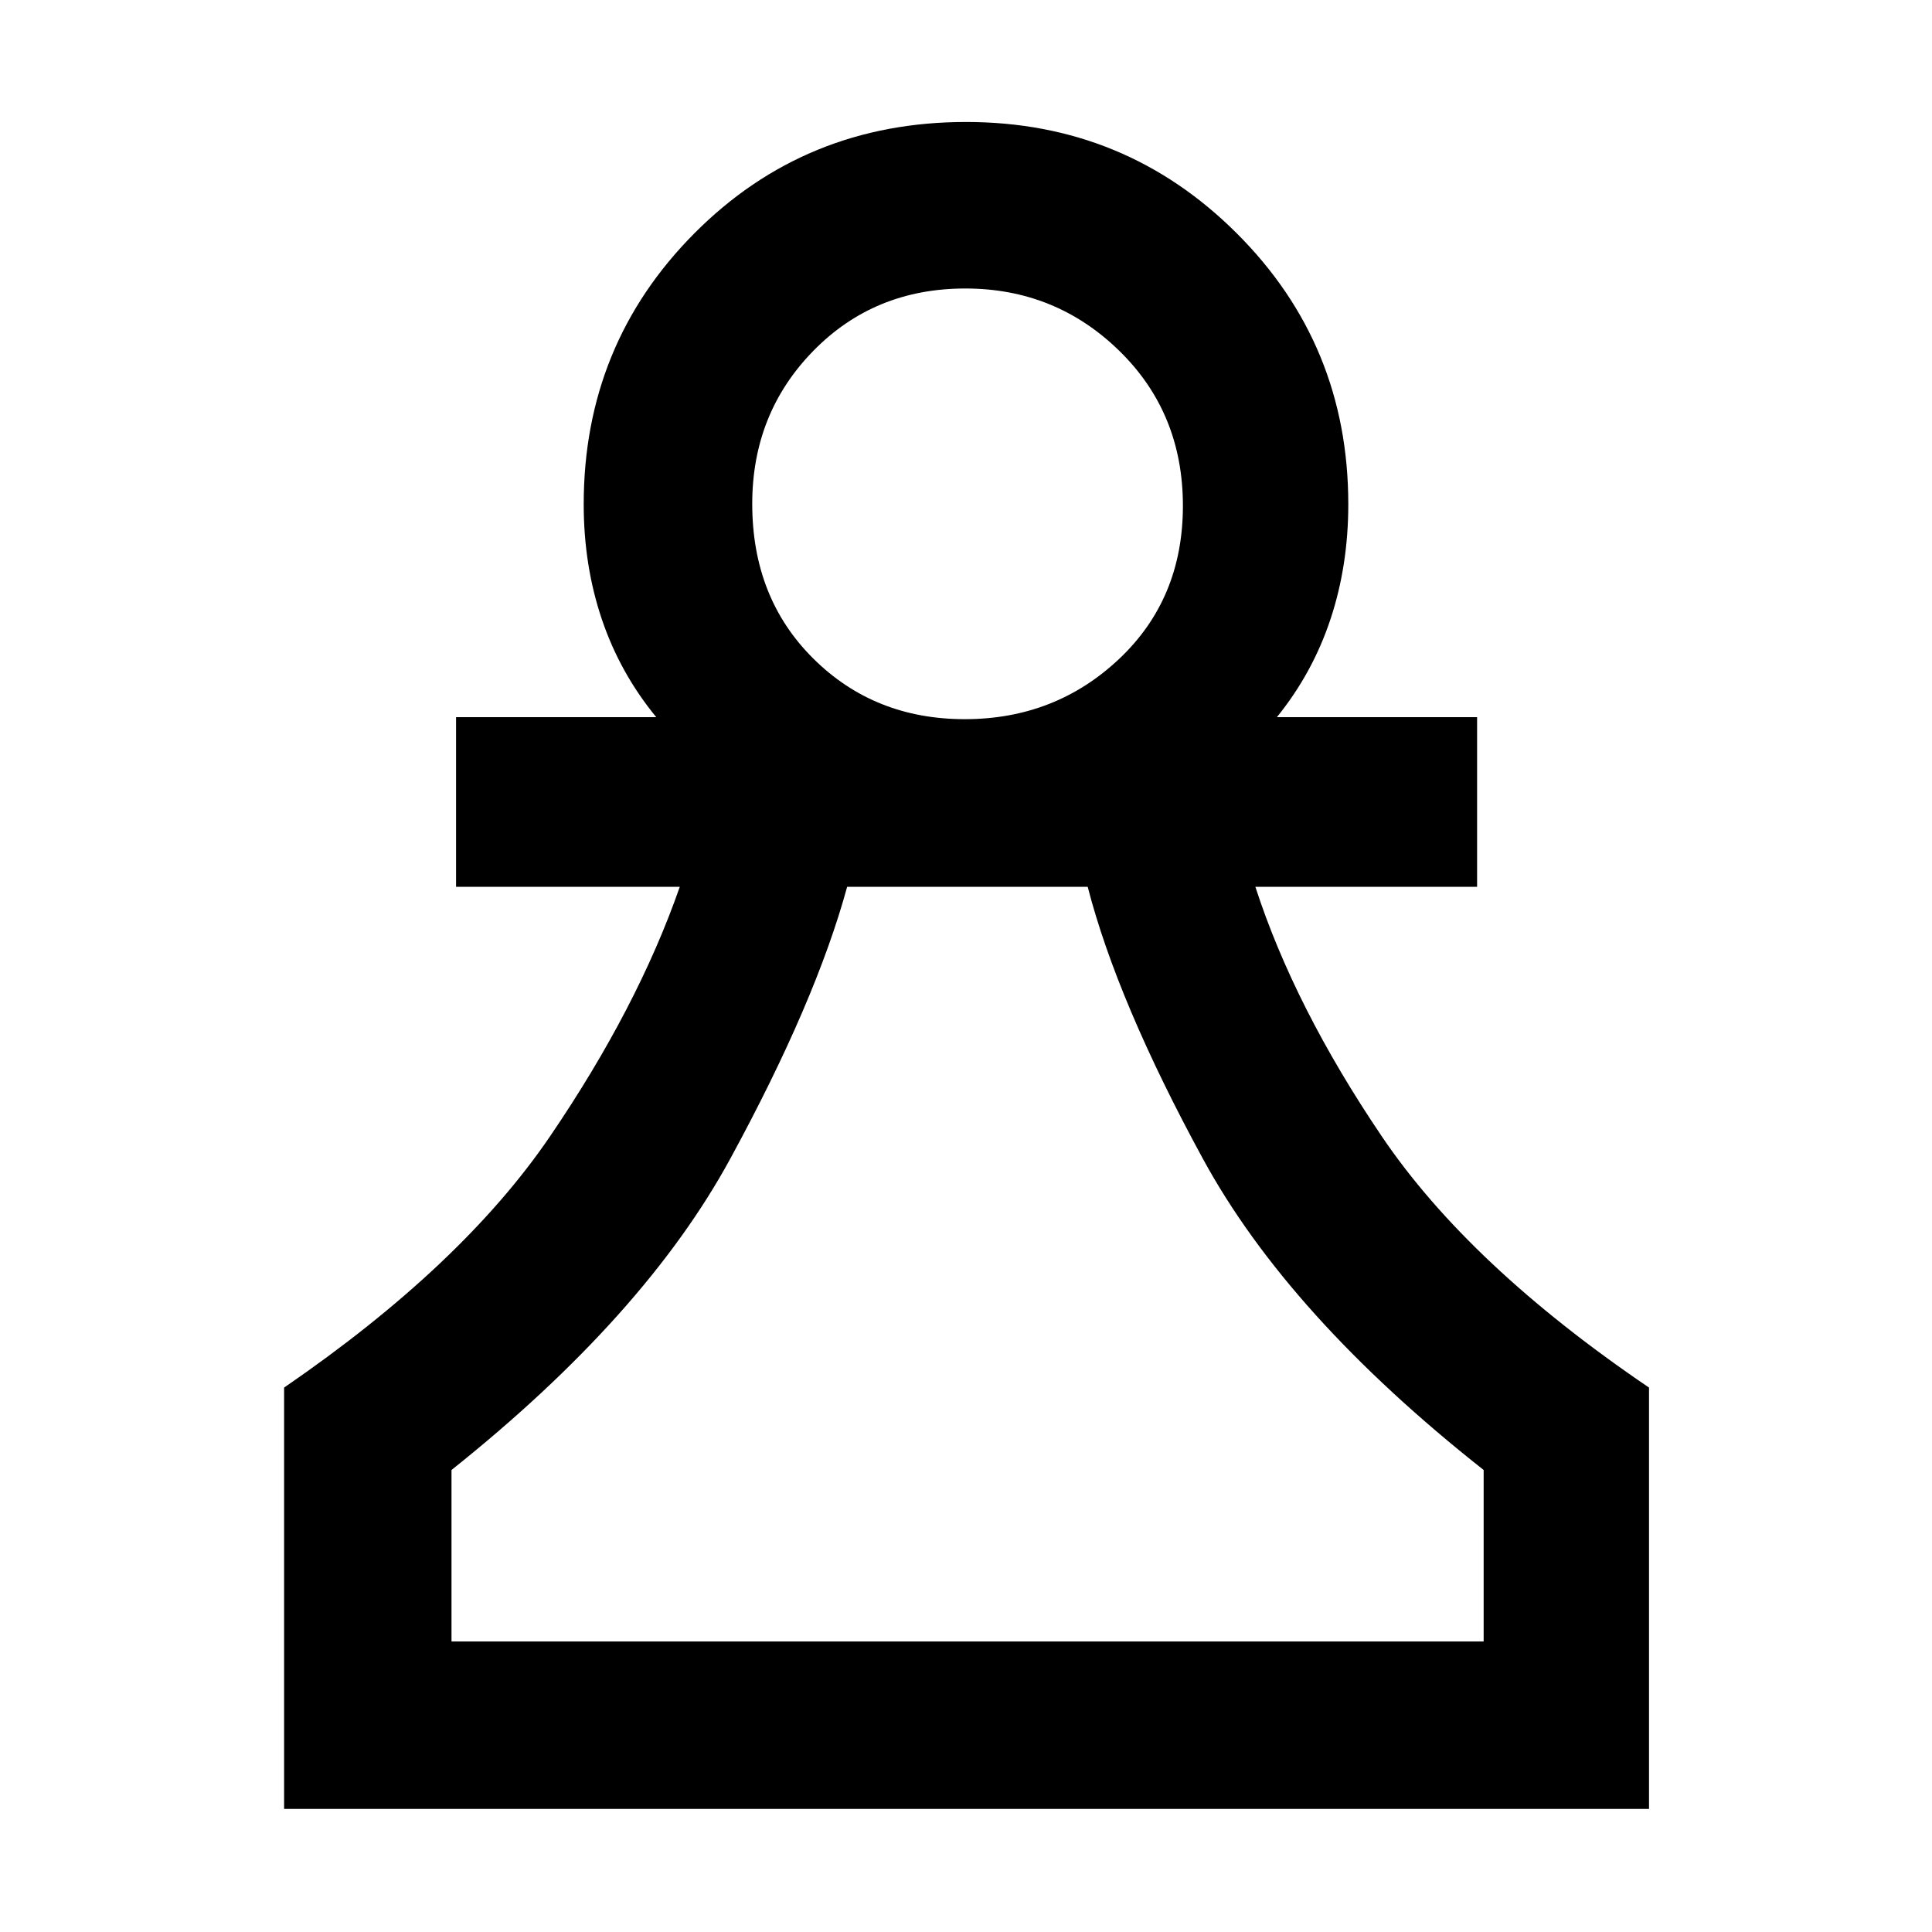 <svg xmlns="http://www.w3.org/2000/svg" height="48" viewBox="0 -960 960 960" width="48"><path d="M141.17-61.17v-209.35q88.39-60.65 132.03-124.68 43.63-64.03 64.58-124.15H226.61v-84.3h99.48q-18-21.91-27.02-48.59-9.03-26.68-9.03-57.19 0-79.33 55-134.64 55-55.32 134.99-55.32 79.08 0 134.5 55.32 55.43 55.31 55.43 134.64 0 30.51-8.88 57.19-8.87 26.68-26.6 48.59h99.48v84.3H623.78q19.39 59.79 62.81 123.98 43.41 64.2 132.8 124.85v209.35H141.17Zm83.18-83.18h512.87v-85.22q-97-76.56-139.52-154.67-42.53-78.11-57.23-135.11H420.94q-15.55 57-58.07 135.11-42.52 78.11-138.52 154.67v85.22Zm255.04-458.3q44.94 0 76.67-29.91 31.72-29.9 31.72-76.1 0-46.2-31.68-77.09-31.69-30.9-76.43-30.9-45.25 0-75.57 31.03-30.32 31.03-30.32 75.97 0 46.77 30.34 76.88 30.33 30.12 75.27 30.12Zm1.18 458.3ZM480-709.43Z"/></svg>